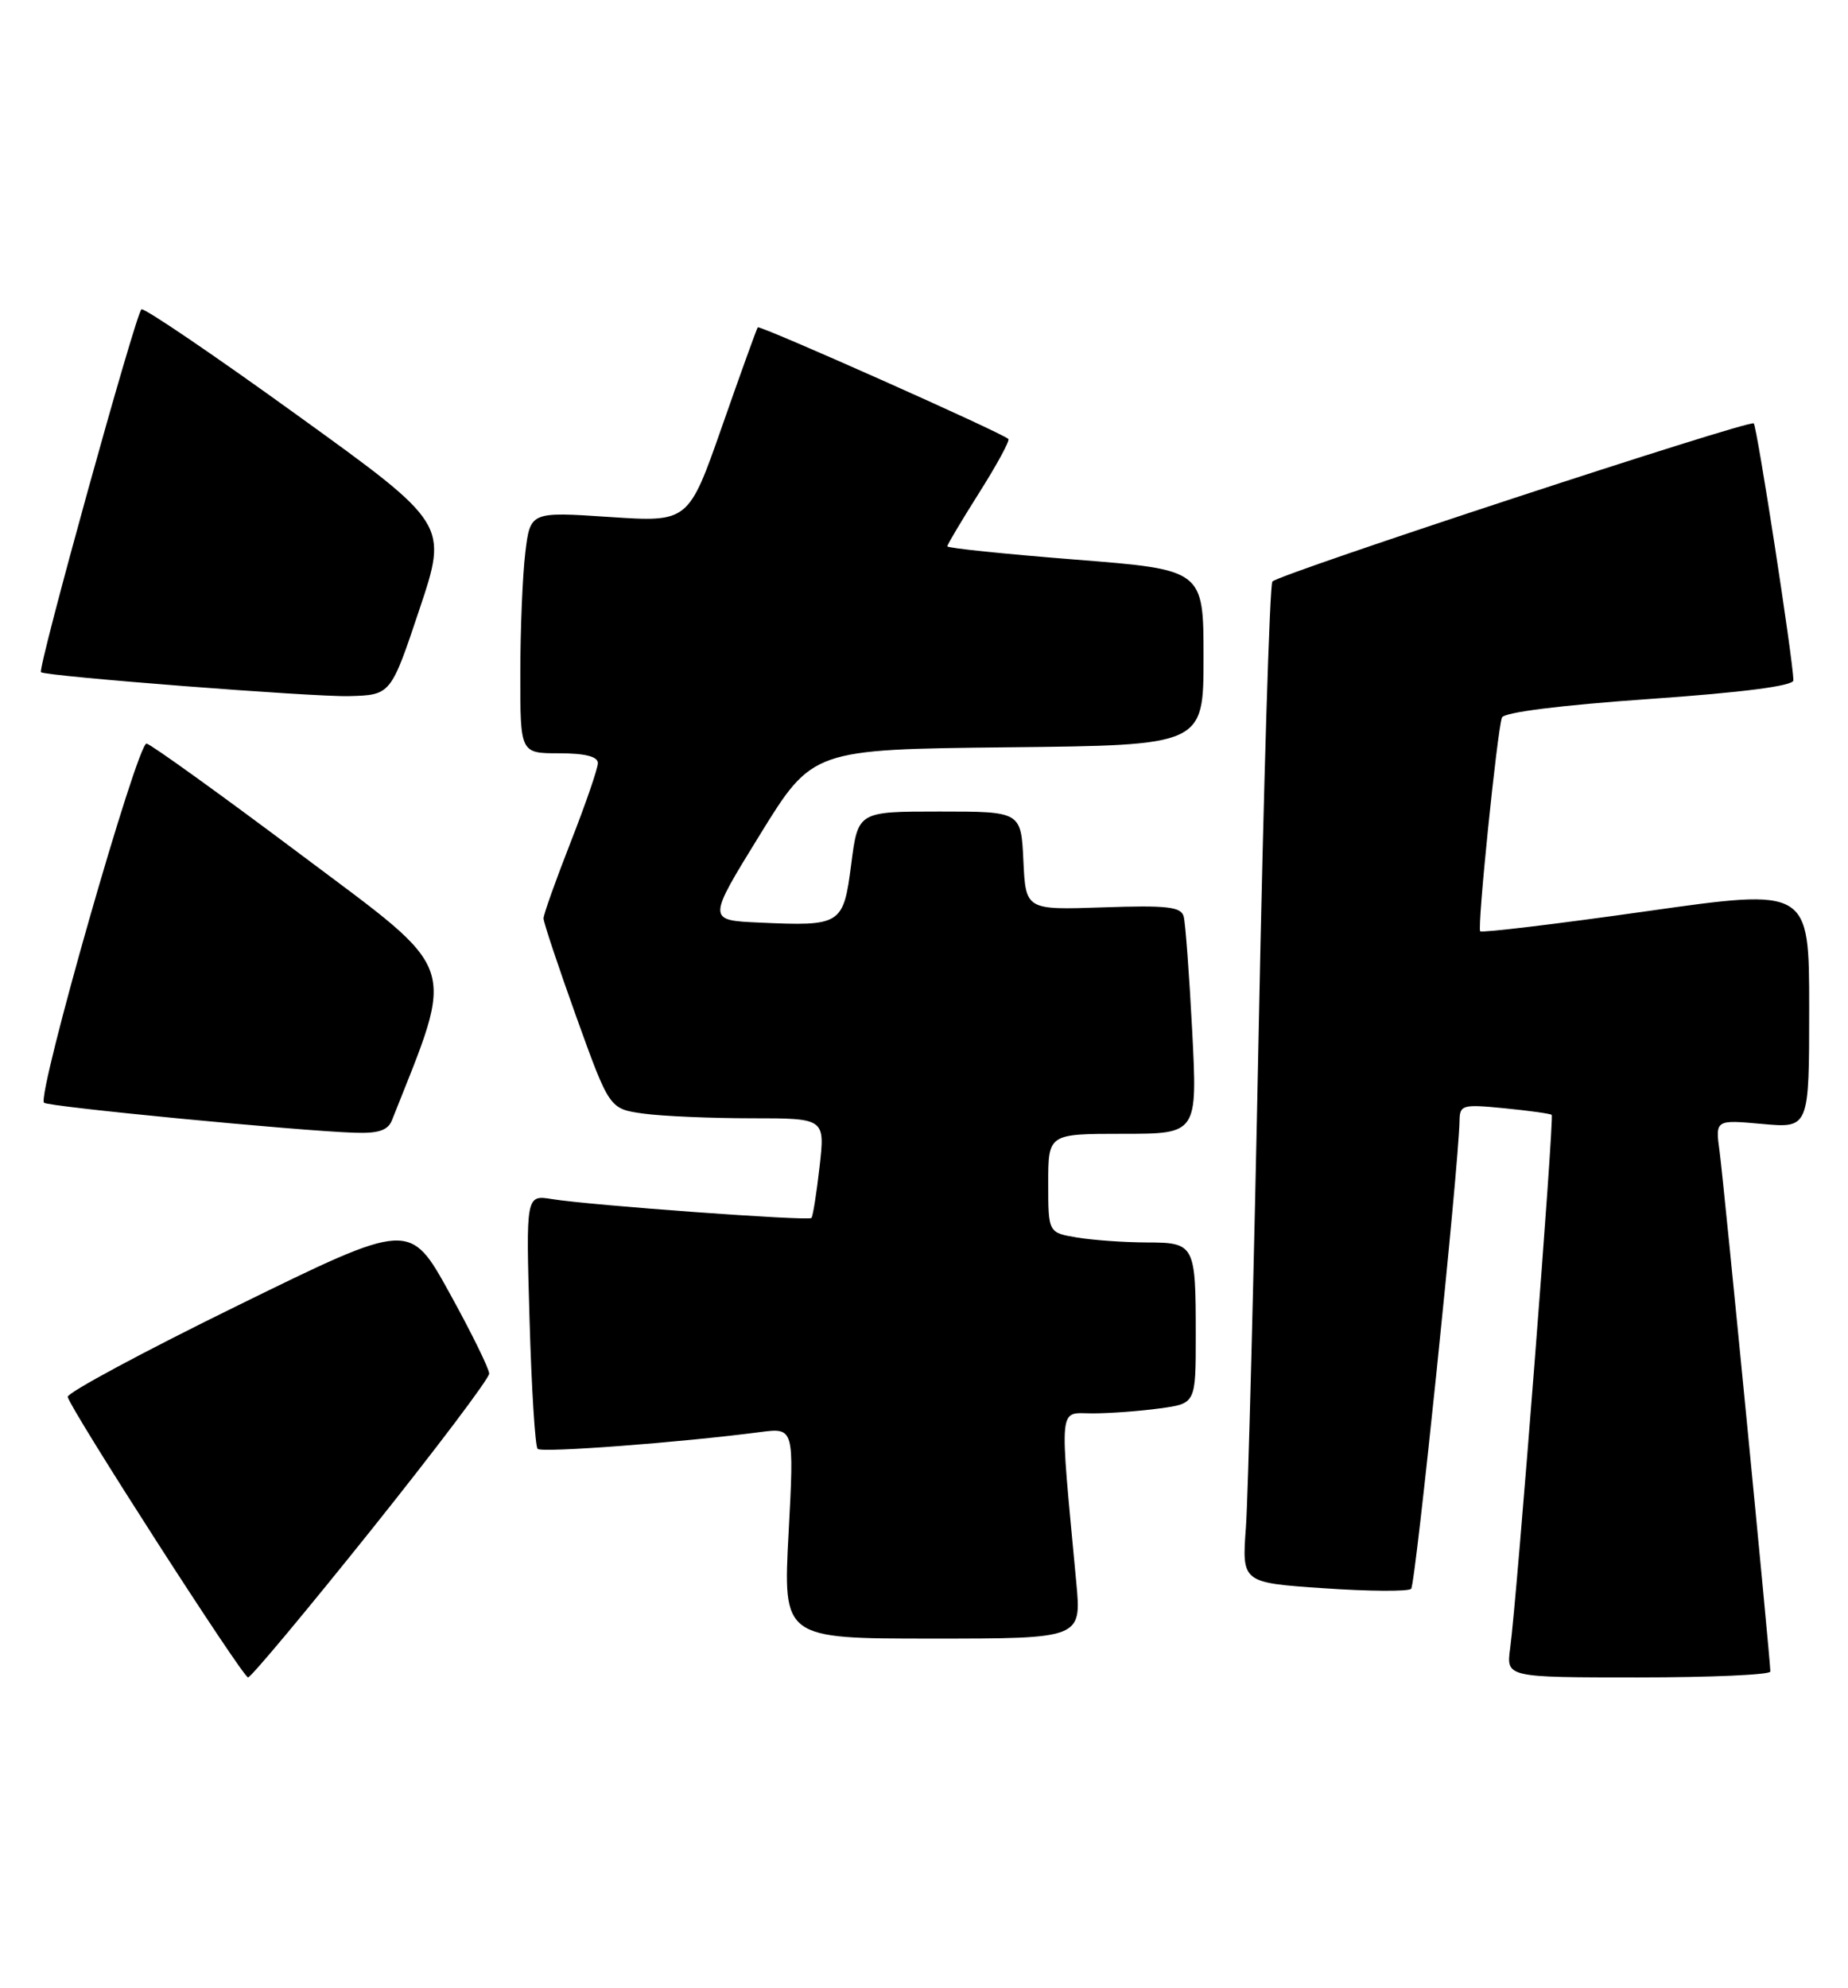 <?xml version="1.0" encoding="UTF-8" standalone="no"?>
<!DOCTYPE svg PUBLIC "-//W3C//DTD SVG 1.1//EN" "http://www.w3.org/Graphics/SVG/1.1/DTD/svg11.dtd" >
<svg xmlns="http://www.w3.org/2000/svg" xmlns:xlink="http://www.w3.org/1999/xlink" version="1.1" viewBox="0 0 238 256">
 <g >
 <path fill="currentColor"
d=" M 47.81 197.01 C 56.16 186.57 63.00 177.51 63.00 176.88 C 63.00 176.25 60.70 171.58 57.89 166.49 C 52.78 157.24 52.78 157.24 30.64 168.10 C 18.46 174.07 8.60 179.37 8.72 179.88 C 9.11 181.55 31.26 216.00 31.95 216.00 C 32.31 216.00 39.45 207.46 47.81 197.01 Z  M 228.00 215.24 C 228.00 213.71 222.01 152.37 221.47 148.34 C 220.90 144.18 220.90 144.18 226.95 144.73 C 233.00 145.28 233.00 145.28 233.00 129.82 C 233.00 114.37 233.00 114.37 212.00 117.35 C 200.45 118.99 190.83 120.14 190.63 119.92 C 190.23 119.46 192.81 94.19 193.43 92.40 C 193.67 91.73 200.93 90.81 212.41 90.01 C 224.55 89.16 230.99 88.32 230.97 87.60 C 230.90 84.79 226.29 54.95 225.86 54.52 C 225.33 54.00 164.92 73.84 163.87 74.88 C 163.52 75.22 162.73 101.15 162.11 132.50 C 161.49 163.85 160.74 192.72 160.46 196.65 C 159.93 203.80 159.93 203.80 170.51 204.52 C 176.33 204.92 181.38 204.95 181.74 204.59 C 182.31 204.02 187.87 150.16 187.97 144.32 C 188.00 142.27 188.34 142.18 193.75 142.71 C 196.91 143.02 199.65 143.40 199.84 143.56 C 200.19 143.86 195.37 205.76 194.49 212.25 C 193.98 216.00 193.98 216.00 210.99 216.00 C 220.34 216.00 228.00 215.66 228.00 215.24 Z  M 138.61 203.75 C 136.42 180.27 136.26 182.00 140.71 182.00 C 142.92 182.00 146.81 181.71 149.36 181.36 C 154.00 180.73 154.00 180.73 154.00 171.95 C 154.00 160.22 153.88 160.00 147.64 159.99 C 144.81 159.98 140.81 159.70 138.75 159.36 C 135.00 158.74 135.00 158.74 135.00 152.37 C 135.00 146.00 135.00 146.00 144.61 146.00 C 154.22 146.00 154.22 146.00 153.54 132.75 C 153.16 125.46 152.67 118.83 152.44 118.00 C 152.10 116.76 150.27 116.56 142.06 116.84 C 132.10 117.18 132.10 117.18 131.80 110.84 C 131.50 104.50 131.50 104.50 121.00 104.50 C 110.50 104.50 110.50 104.50 109.63 111.26 C 108.62 119.11 108.36 119.28 97.77 118.80 C 91.08 118.50 91.08 118.50 97.86 107.50 C 104.64 96.50 104.64 96.50 129.82 96.23 C 155.00 95.97 155.00 95.97 155.00 84.66 C 155.00 73.36 155.00 73.36 138.50 72.06 C 129.43 71.34 122.00 70.58 122.00 70.35 C 122.00 70.13 123.85 67.02 126.12 63.43 C 128.39 59.84 130.07 56.74 129.87 56.53 C 129.08 55.74 97.84 41.83 97.59 42.15 C 97.45 42.34 95.38 48.07 93.00 54.88 C 88.67 67.25 88.67 67.25 78.48 66.57 C 68.29 65.89 68.29 65.89 67.65 71.19 C 67.30 74.11 67.01 81.11 67.01 86.75 C 67.00 97.00 67.00 97.00 72.00 97.00 C 75.35 97.00 77.00 97.42 77.00 98.26 C 77.00 98.95 75.42 103.53 73.50 108.43 C 71.58 113.33 70.00 117.76 70.00 118.26 C 70.00 118.77 71.91 124.49 74.24 130.99 C 78.49 142.79 78.49 142.79 82.88 143.40 C 85.30 143.73 91.55 144.00 96.77 144.00 C 106.26 144.00 106.26 144.00 105.55 150.24 C 105.16 153.68 104.69 156.65 104.50 156.84 C 104.08 157.25 76.07 155.21 71.12 154.41 C 67.73 153.86 67.73 153.86 68.20 169.93 C 68.45 178.76 68.92 186.25 69.24 186.57 C 69.77 187.10 87.54 185.76 97.89 184.41 C 102.28 183.84 102.28 183.84 101.56 197.42 C 100.84 211.00 100.84 211.00 120.06 211.00 C 139.29 211.00 139.29 211.00 138.61 203.75 Z  M 50.48 144.25 C 58.70 123.52 59.37 125.51 38.91 110.17 C 28.52 102.38 19.51 95.89 18.88 95.75 C 17.72 95.50 4.72 141.02 5.67 142.00 C 6.18 142.51 38.33 145.62 45.64 145.86 C 48.74 145.97 49.96 145.56 50.48 144.25 Z  M 54.01 78.49 C 57.70 67.47 57.70 67.47 38.32 53.49 C 27.66 45.79 18.62 39.65 18.22 39.83 C 17.55 40.13 4.79 86.19 5.28 86.56 C 5.95 87.09 40.35 89.76 44.92 89.64 C 50.33 89.50 50.33 89.50 54.01 78.49 Z "/>
</g>
</svg>